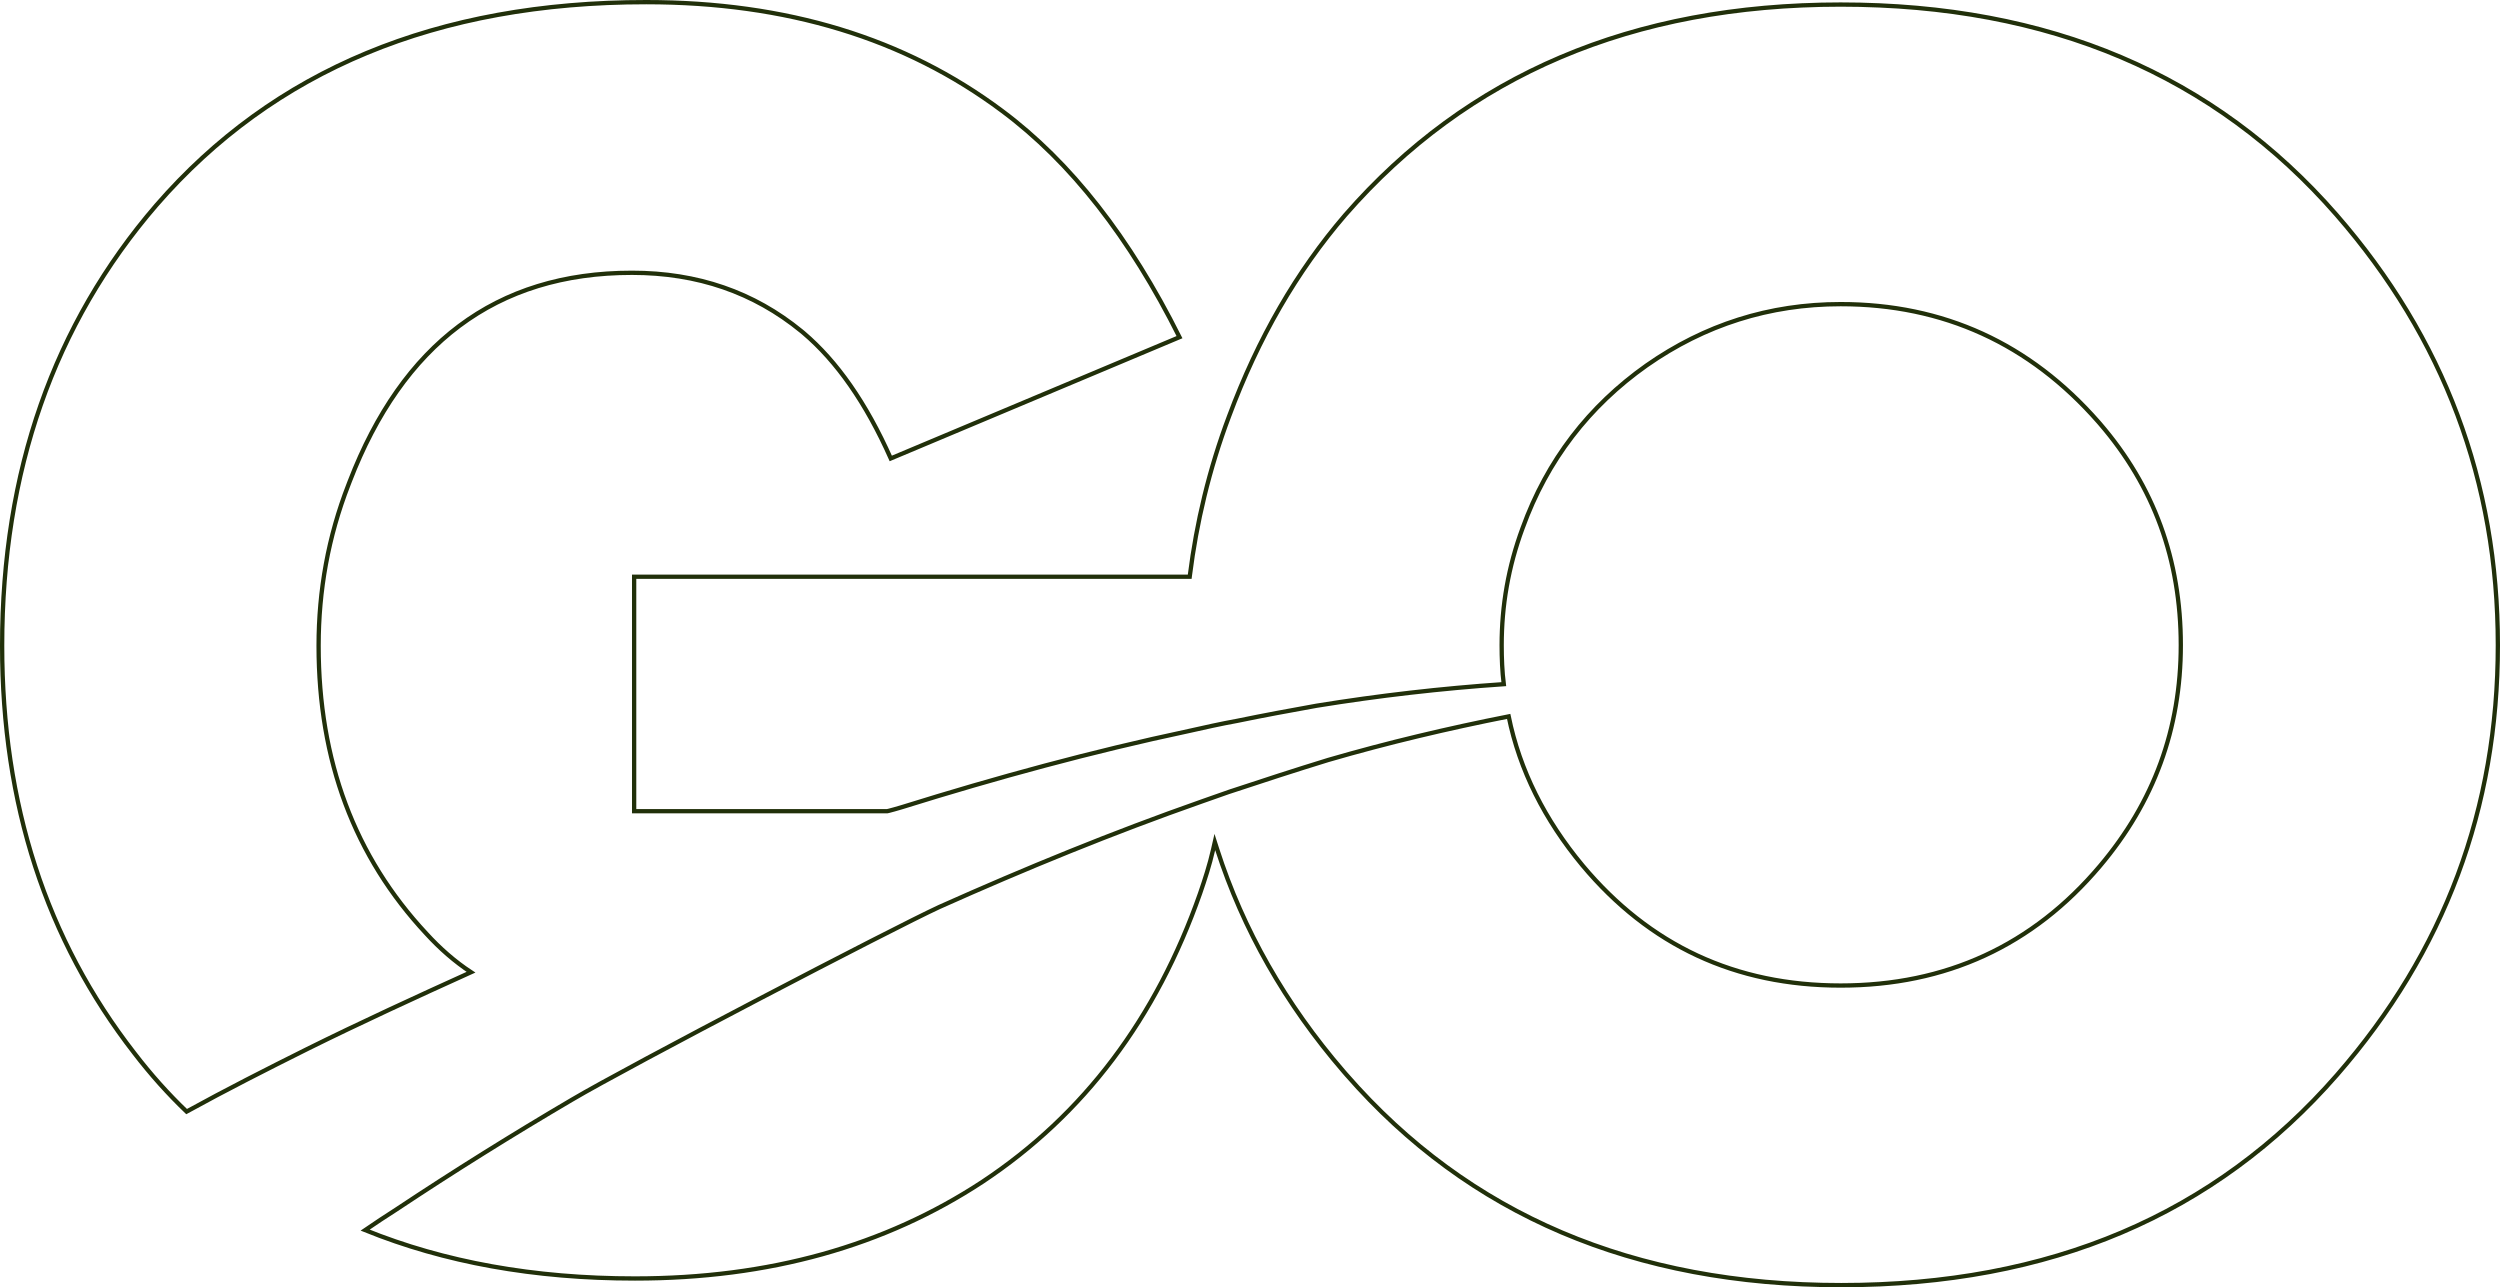 <?xml version="1.0" encoding="UTF-8"?> <svg xmlns="http://www.w3.org/2000/svg" width="1744" height="898" viewBox="0 0 1744 898" fill="none"><path d="M1284.03 3.183C1429.78 3.183 1544.75 52.246 1629.95 149.881C1704.85 235.833 1742.5 336.01 1742.5 450.052C1742.5 564.096 1705.27 663.85 1630.37 749.801C1545.17 847.436 1430.19 896.5 1284.44 896.5C1139.52 896.5 1024.54 847.437 939.345 749.801L939.344 749.8L937.393 747.555C896.601 700.343 867.058 648.292 849.143 592.6L847.467 587.391L846.252 592.726C843.781 603.575 840.483 613.603 837.166 623.266C806.544 710.473 756.089 777.491 685.401 824.401C617.18 869.225 536.523 891.873 442.954 891.873C372.394 891.873 309.918 880.48 254.709 858.124C261.887 853.197 269.341 848.299 276.461 843.743L276.472 843.736L276.483 843.729C316.313 817.246 357.388 791.603 398.879 767.222L398.882 767.22C438.684 743.696 622.491 647.849 655.287 632.703C715.448 605.799 776.014 581.002 838.231 559.148C841.361 558.091 844.592 556.93 847.807 555.774C851.024 554.618 854.224 553.466 857.318 552.421L857.319 552.422C880.14 544.855 903.368 537.288 926.594 530.145L926.595 530.146C967.996 518.101 1010.21 508.109 1052.45 499.762C1060.13 537.324 1077.58 571.969 1103.95 603.691L1103.95 603.695C1150.73 659.557 1210.52 687.513 1284.03 687.513C1357.53 687.513 1418.14 659.563 1464.93 604.12L1464.93 604.119C1502.52 559.685 1521.33 508.45 1521.33 450.052C1521.33 390.398 1502.52 339.153 1464.92 295.55L1464.92 295.547L1463.79 294.253C1415.95 239.689 1355.72 212.169 1284.03 212.169C1234.31 212.169 1189.18 226.566 1148.66 254.922L1148.65 254.926C1108.56 283.281 1079.3 320.963 1062.18 368.364C1052.15 395.451 1047.56 422.543 1047.56 450.052C1047.56 459.216 1047.93 468.409 1049.03 477.265C1005.5 480.227 961.983 485.243 918.463 492.314L918.438 492.318C899.754 495.684 881.472 499.05 863.187 502.84C851.545 504.947 840.324 507.474 829.137 509.993C761.835 524.304 695.371 542.402 629.335 563.021H629.333L629.304 563.03C629.283 563.037 629.252 563.045 629.211 563.058C629.129 563.082 629.009 563.118 628.856 563.163C628.551 563.254 628.115 563.383 627.592 563.537C626.544 563.845 625.149 564.251 623.756 564.644C622.358 565.037 620.977 565.411 619.953 565.661C619.486 565.775 619.119 565.855 618.867 565.901H442.378V402.34H829.94L830.106 401.028C834.659 364.964 843.351 327.645 857.421 290.329L857.423 290.322C877.708 235.794 904.605 189.268 938.515 149.882C1023.71 52.246 1138.69 3.183 1284.03 3.183ZM450.841 1.5C548.544 1.5 631.243 26.662 699.026 77.332L699.029 77.333C747.031 113.081 788.172 165.811 822.823 235.199L621.407 319.812C604.043 280.823 583.782 252.026 560.579 232.295L560.569 232.287L558.995 230.984C525.827 203.853 486.562 190.298 440.878 190.298C393.485 190.298 353.304 202.677 320.314 227.4C287.853 251.728 262.465 287.925 243.989 335.771L243.114 338.059C228.932 374.409 222.26 412.024 222.26 450.472C222.26 530.729 247.288 597.563 297.388 651.284C306.783 661.594 317.288 670.805 328.567 678.214C290.361 695.52 251.774 713.244 214.376 731.777L214.372 731.779C186.05 745.919 158.116 760.069 130.18 775.441C117.251 763.081 105.112 749.512 93.766 734.731L93.76 734.724C32.131 655.52 1.5 560.795 1.5 450.472C1.5 328.813 37.513 226.123 109.071 143.145C190.936 48.893 304.655 1.5 450.841 1.5Z" stroke="#21300A" stroke-width="3"></path></svg> 